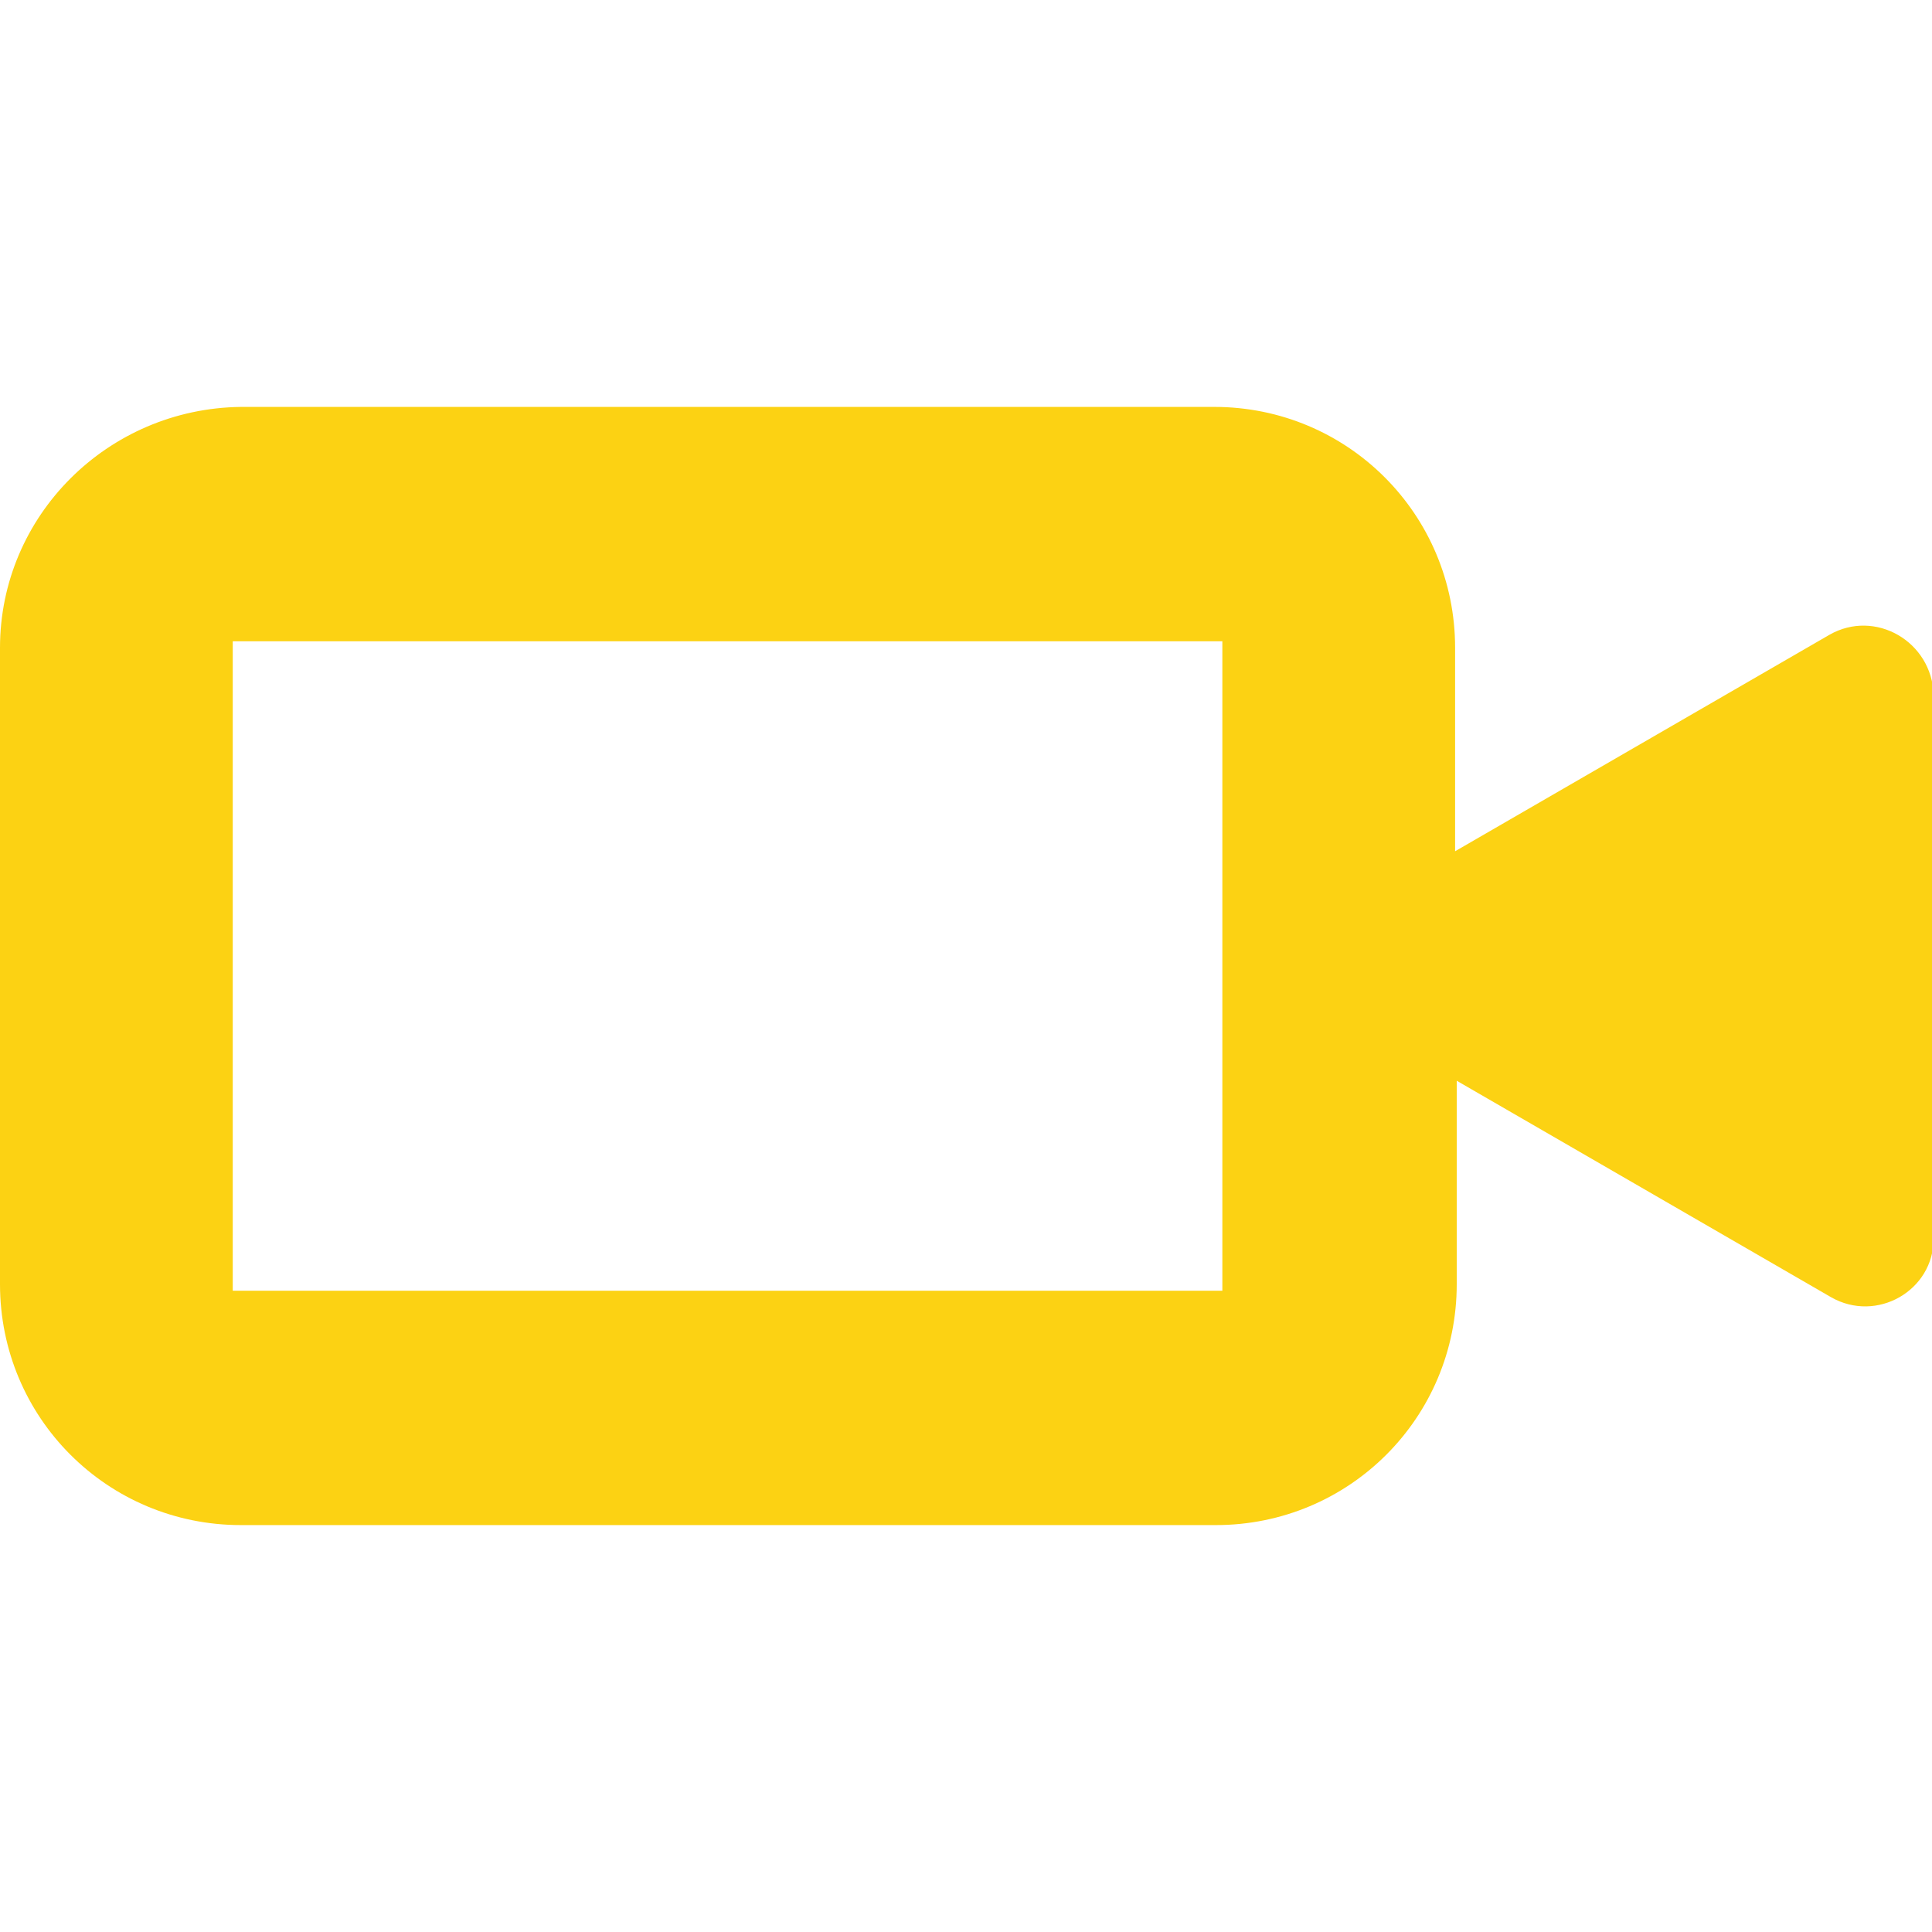 <?xml version="1.0" encoding="utf-8"?>
<!-- Generator: Adobe Illustrator 26.4.1, SVG Export Plug-In . SVG Version: 6.00 Build 0)  -->
<svg version="1.1" id="Vrstva_1" xmlns="http://www.w3.org/2000/svg" xmlns:xlink="http://www.w3.org/1999/xlink" x="0px" y="0px"
	 viewBox="0 0 118.7 118.7" style="enable-background:new 0 0 118.7 118.7;" xml:space="preserve">
	<style type="text/css">
	.col{fill:#FCD213;}
</style>
	<path class="col" d="M112.4,39l-23,13.3V39.8c0-8.2-6.6-14.8-14.8-14.8H14.8C6.6,25.1,0,31.7,0,39.8v39.1c0,8.2,6.6,14.8,14.8,14.8h59.9
	c8.2,0,14.8-6.6,14.8-14.8V66.4l23,13.3c2.8,1.6,6.3-0.4,6.3-3.6V42.7C118.7,39.4,115.2,37.4,112.4,39z M75.1,79.3H14.3V39.4h60.8
	V79.3z"/>
</svg>
